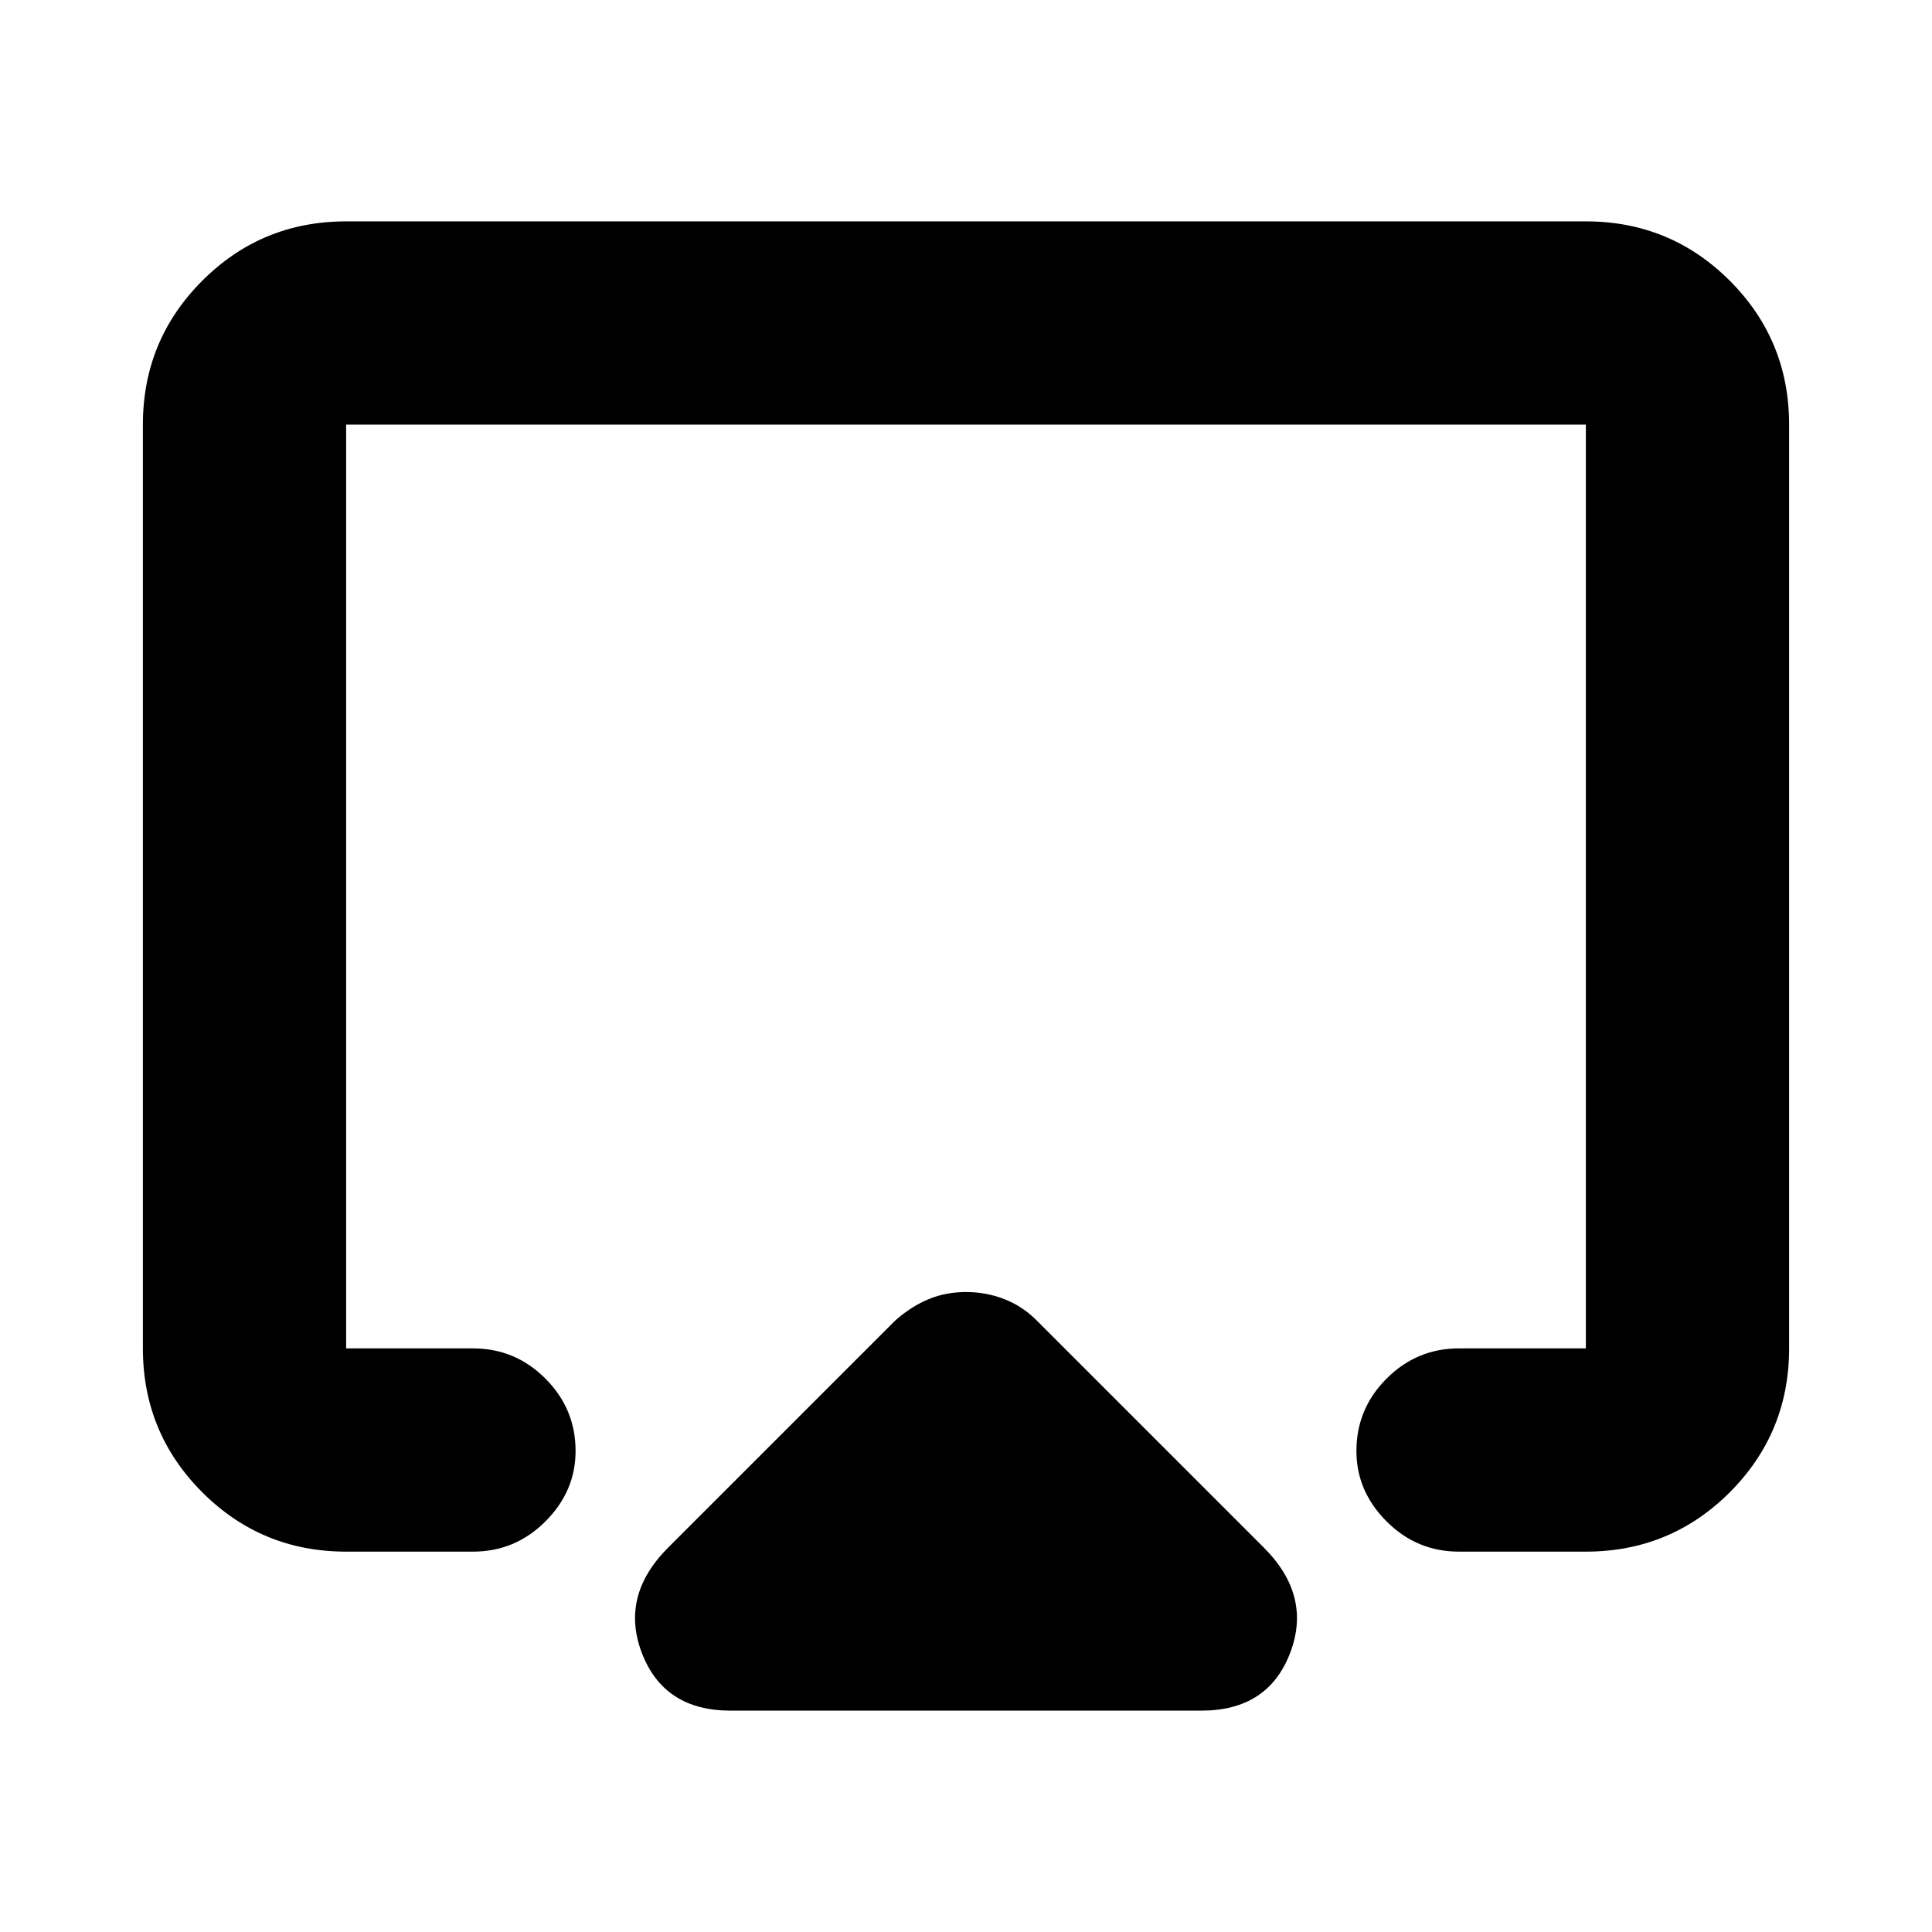 <svg xmlns="http://www.w3.org/2000/svg" height="24" width="24"><path d="M9.075 21.25Q8.25 21.25 7.975 20.538Q7.7 19.825 8.3 19.225L11.125 16.4Q11.325 16.225 11.538 16.138Q11.75 16.05 12 16.05Q12.25 16.05 12.475 16.138Q12.7 16.225 12.875 16.4L15.7 19.225Q16.3 19.825 16.025 20.538Q15.75 21.25 14.925 21.25ZM4.3 19.275Q3.25 19.275 2.513 18.538Q1.775 17.8 1.775 16.75V5.275Q1.775 4.225 2.513 3.487Q3.25 2.75 4.3 2.75H19.7Q20.75 2.75 21.488 3.487Q22.225 4.225 22.225 5.275V16.75Q22.225 17.8 21.488 18.538Q20.75 19.275 19.7 19.275H18.125Q17.6 19.275 17.225 18.9Q16.85 18.525 16.85 18.025Q16.85 17.5 17.225 17.125Q17.6 16.75 18.125 16.75H19.7Q19.7 16.75 19.7 16.75Q19.7 16.75 19.7 16.75V5.275Q19.7 5.275 19.7 5.275Q19.7 5.275 19.7 5.275H4.3Q4.3 5.275 4.3 5.275Q4.3 5.275 4.3 5.275V16.75Q4.3 16.75 4.3 16.75Q4.3 16.75 4.3 16.75H5.875Q6.4 16.75 6.775 17.125Q7.15 17.5 7.15 18.025Q7.15 18.525 6.775 18.9Q6.4 19.275 5.875 19.275ZM12 11.625Q12 11.625 12 11.625Q12 11.625 12 11.625Q12 11.625 12 11.625Q12 11.625 12 11.625Q12 11.625 12 11.625Q12 11.625 12 11.625Q12 11.625 12 11.625Q12 11.625 12 11.625Q12 11.625 12 11.625Q12 11.625 12 11.625Q12 11.625 12 11.625Q12 11.625 12 11.625Z"/></svg>
